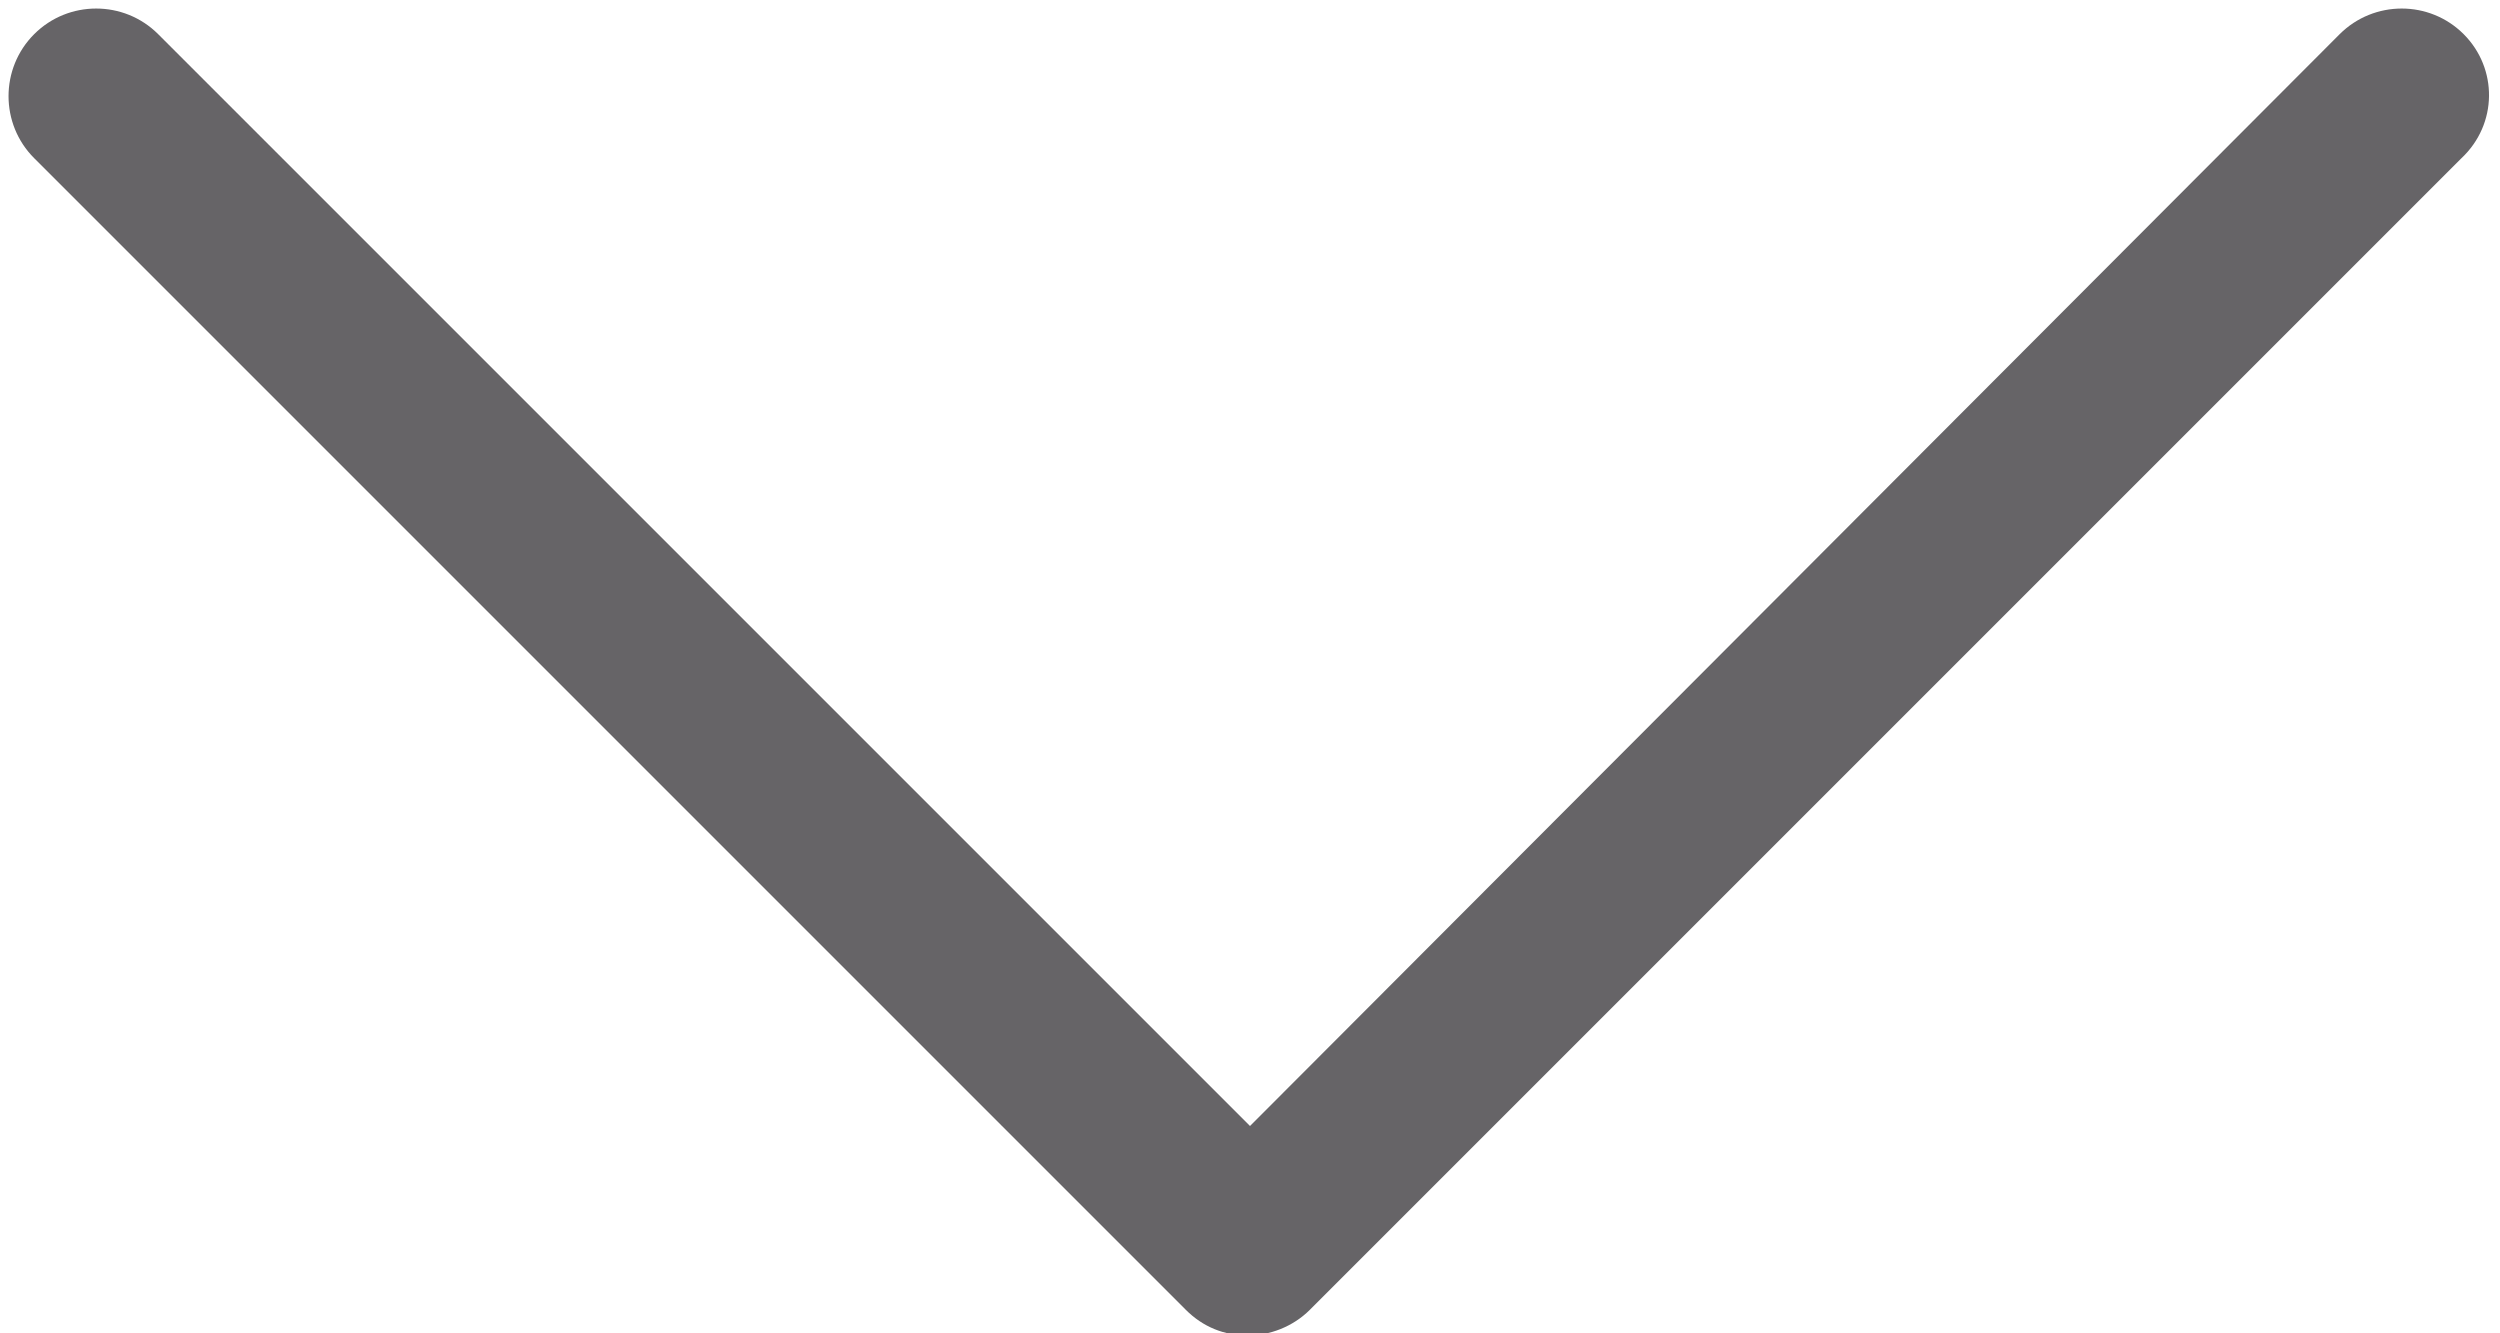
<svg width="15px" height="8px" viewBox="0 0 15 8" version="1.1" xmlns="http://www.w3.org/2000/svg" xmlns:xlink="http://www.w3.org/1999/xlink">
    <!-- Generator: Sketch 43.1 (39012) - http://www.bohemiancoding.com/sketch -->
    <desc>Created with Sketch.</desc>
    <defs></defs>
    <g id="Page-1" stroke="none" stroke-width="1" fill="none" fill-rule="evenodd">
        <g id="down-arrow" fill-rule="nonzero" fill="#666467">
            <path d="M14.782,0.205 C14.577,2.15105711e-16 14.244,2.15105711e-16 14.038,0.205 L7.5,6.756 L0.949,0.205 C0.744,2.15105711e-16 0.41,2.15105711e-16 0.205,0.205 C-2.08166817e-16,0.41 -2.08166817e-16,0.744 0.205,0.949 L7.115,7.859 C7.218,7.962 7.346,8.013 7.487,8.013 C7.615,8.013 7.756,7.962 7.859,7.859 L14.769,0.949 C14.987,0.744 14.987,0.41 14.782,0.205 Z" id="Shape"></path>
        </g>
    </g>
</svg>